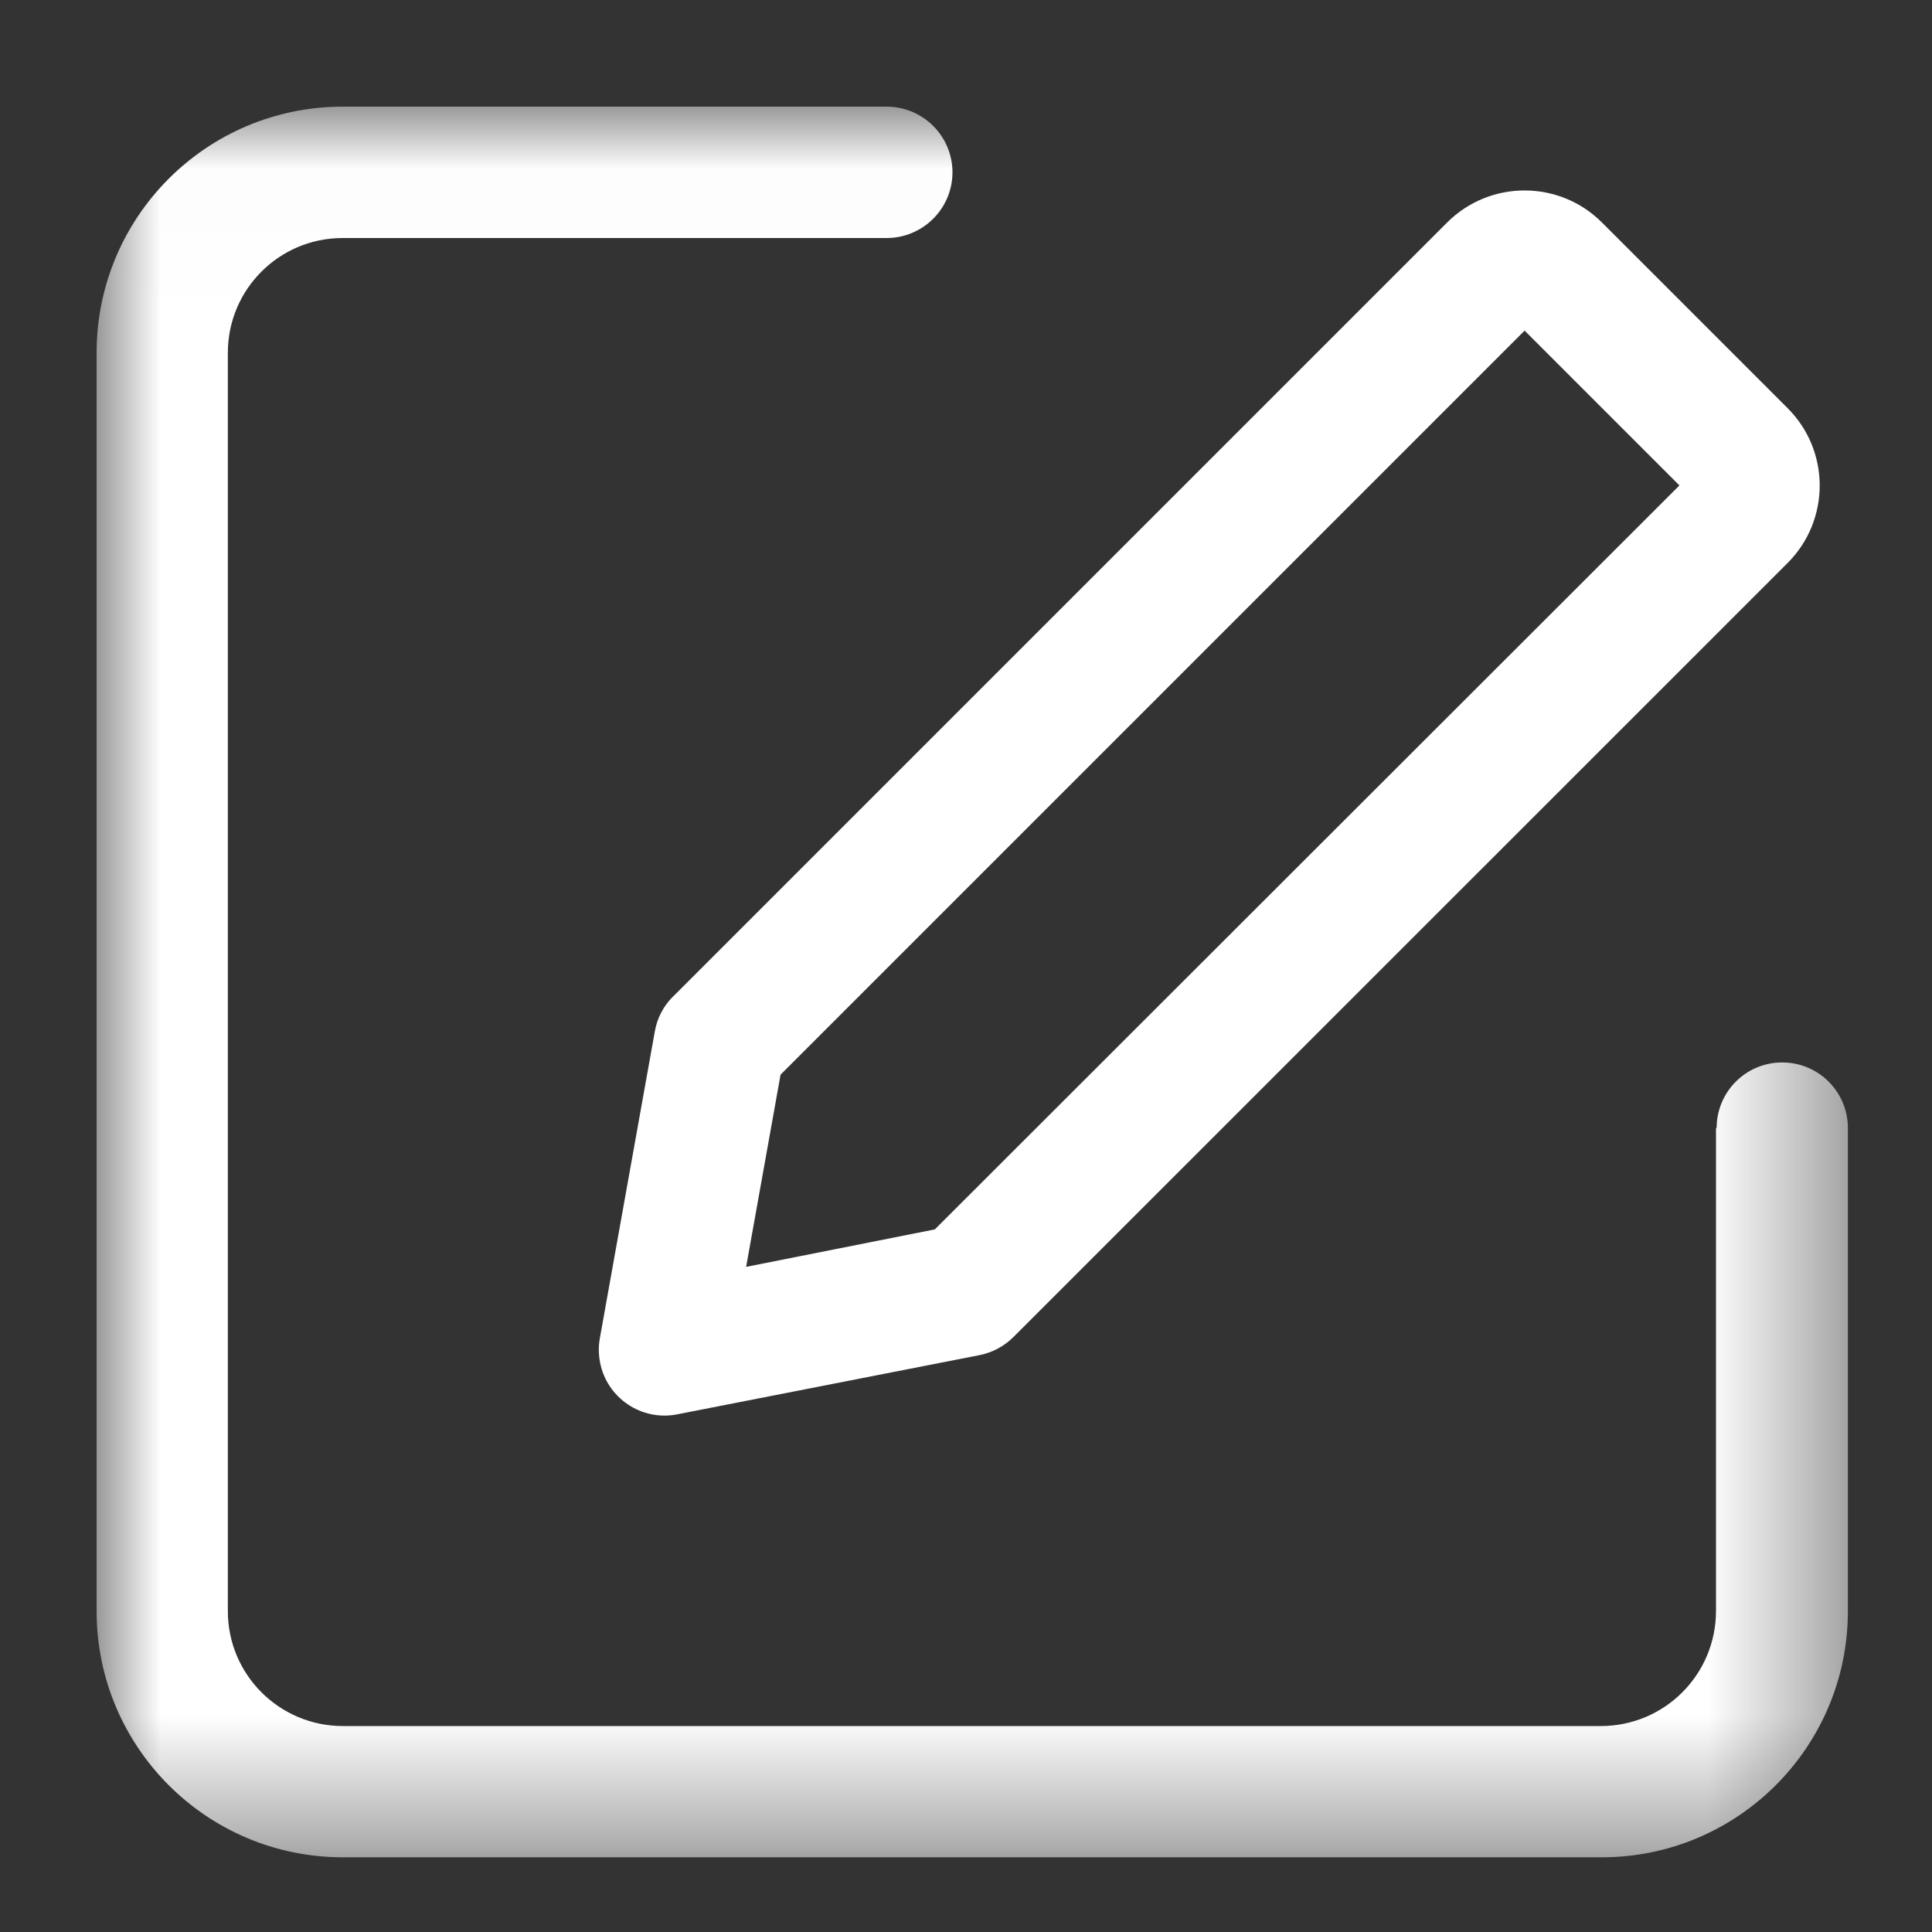 <?xml version="1.0" encoding="UTF-8"?>
<svg width="15px" height="15px" viewBox="0 0 15 15" version="1.1" xmlns="http://www.w3.org/2000/svg" xmlns:xlink="http://www.w3.org/1999/xlink">
    <rect x="0" y="0" width="15" height="15" fill="#333333" stroke="none"/>
    <!-- Generator: Sketch 63 (92445) - https://sketch.com -->
    <title>icon-编辑</title>
    <desc>Created with Sketch.</desc>
    <defs>
        <polygon id="path-1" points="3.88726919e-05 0.013 13.597 0.013 13.597 13.605 3.88726919e-05 13.605"></polygon>
    </defs>
    <g id="页面-1" stroke="none" stroke-width="1" fill="none" fill-rule="evenodd">
        <g id="企业信息-种植模型-农事计划" transform="translate(-380, -77)">
            <g id="icon-编辑-2" transform="translate(380, 77)">
                <g id="icon-编辑" transform="translate(0.75, 0.75)">
                    <g id="编组" transform="translate(0, 0.065)">
                        <mask id="mask-2" fill="white">
                            <use xlink:href="#path-1"></use>
                        </mask>
                        <g id="Clip-2"></g>
                        <path d="M12.578,7.943 C12.578,7.661 12.806,7.433 13.088,7.434 C13.369,7.434 13.597,7.662 13.597,7.943 L13.597,11.695 C13.596,12.75 12.741,13.605 11.686,13.605 L1.911,13.605 C0.856,13.605 0.001,12.75 3.88726919e-05,11.695 L3.88726919e-05,1.924 C3.88726919e-05,0.87 0.854,0.014 1.909,0.013 L6.135,0.013 C6.417,0.014 6.645,0.242 6.645,0.524 C6.644,0.805 6.416,1.032 6.135,1.033 L1.908,1.033 C1.416,1.034 1.019,1.433 1.019,1.924 L1.019,11.694 C1.019,12.186 1.418,12.585 1.91,12.586 L11.681,12.586 C12.173,12.585 12.572,12.187 12.573,11.694 L12.573,7.943 L12.578,7.943 Z" id="Fill-1" fill="#FFFFFF" mask="url(#mask-2)"></path>
                    </g>
                    <path d="M4.476,6.987 L10.486,0.977 C10.818,0.646 11.356,0.646 11.687,0.977 L13.129,2.419 C13.461,2.75 13.461,3.288 13.13,3.62 L13.129,3.621 L7.118,9.631 C7.047,9.702 6.955,9.751 6.856,9.771 L4.507,10.231 C4.231,10.285 3.963,10.105 3.909,9.829 C3.897,9.767 3.896,9.703 3.907,9.641 L4.334,7.258 C4.352,7.155 4.401,7.061 4.475,6.987 L4.476,6.987 Z M5.31,7.595 L5.043,9.086 L6.508,8.795 L12.289,3.019 L11.087,1.817 L5.31,7.594 L5.31,7.595 Z" id="Fill-3" fill="#FFFFFF"></path>
                </g>
            </g>
        </g>
    </g>
</svg>